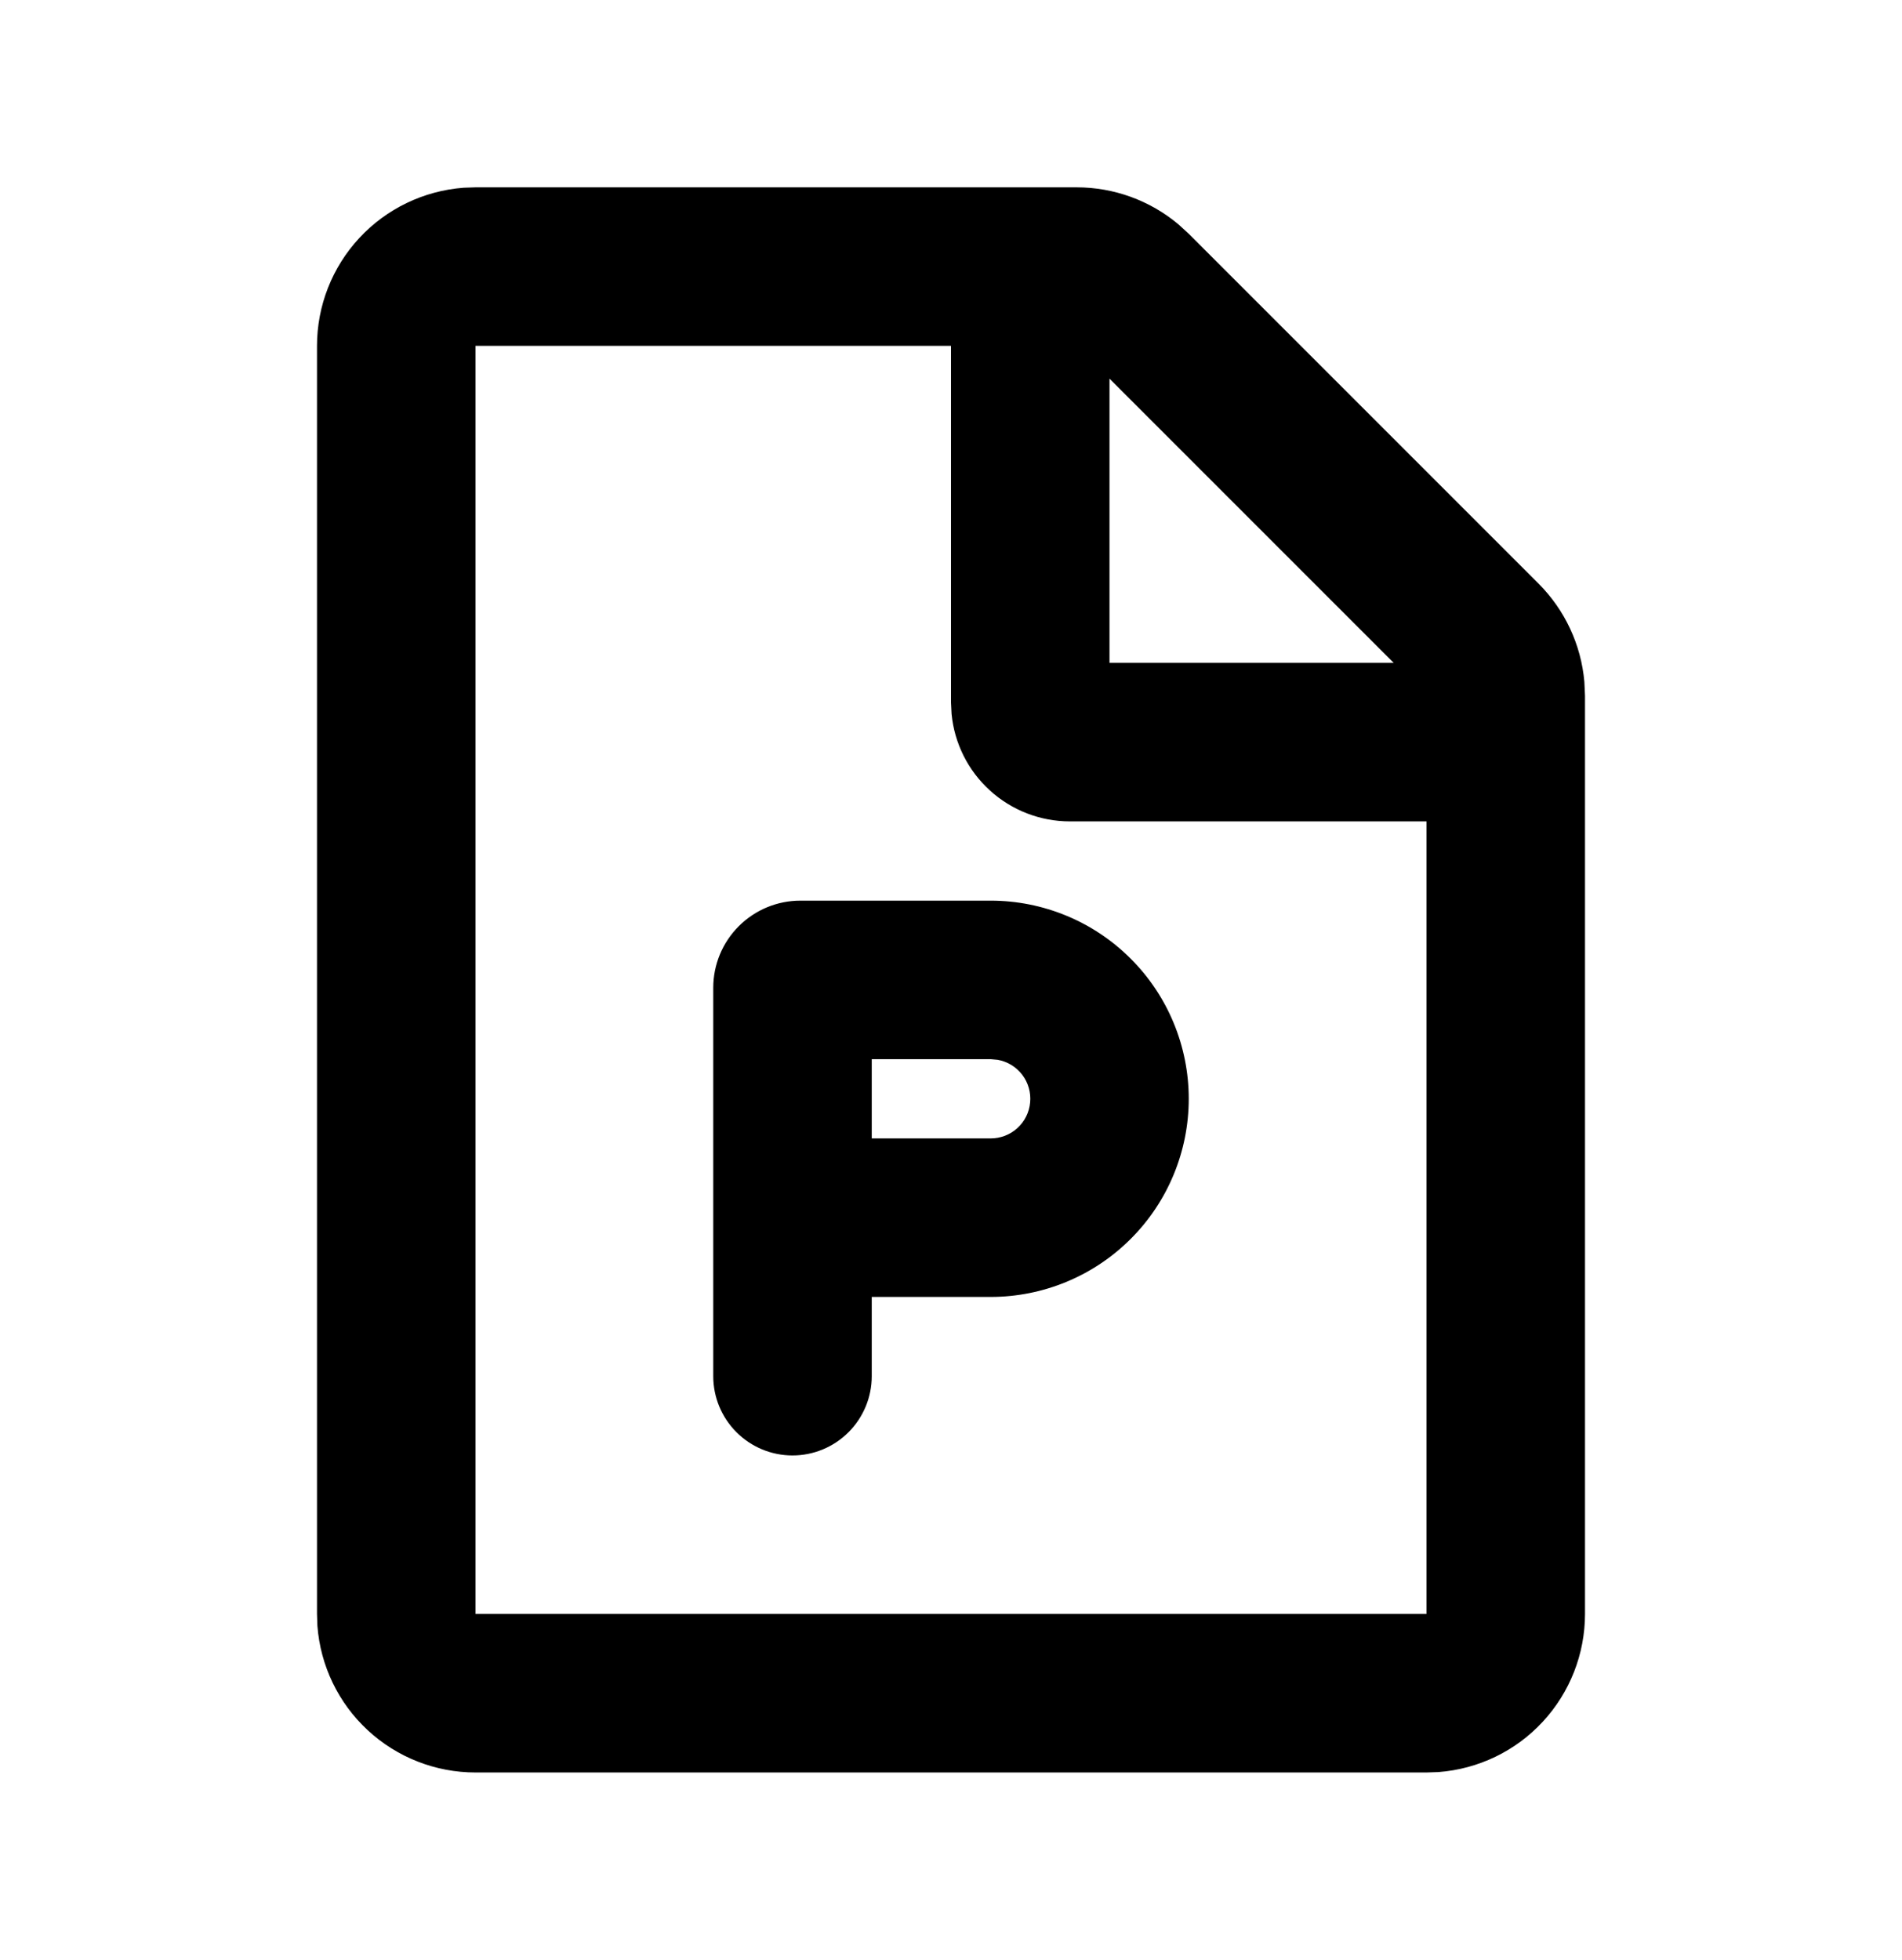 <svg width="33" height="34" viewBox="0 0 33 34" fill="none" xmlns="http://www.w3.org/2000/svg">
<g clip-path="url(#clip0_281_1086)">
<path fill-rule="evenodd" clip-rule="evenodd" d="M18.681 3.25C19.326 3.25 19.951 3.477 20.446 3.892L20.625 4.056L26.694 10.125C27.151 10.582 27.432 11.184 27.489 11.827L27.5 12.069V28C27.5 28.694 27.238 29.362 26.766 29.871C26.295 30.38 25.648 30.691 24.956 30.743L24.75 30.75H8.25C7.556 30.75 6.888 30.488 6.379 30.016C5.871 29.545 5.559 28.898 5.507 28.206L5.5 28V6C5.5 5.306 5.762 4.638 6.234 4.129C6.705 3.621 7.352 3.309 8.044 3.257L8.25 3.25H18.681ZM16.5 6H8.25V28H24.75V14.25H18.562C18.05 14.25 17.555 14.059 17.176 13.714C16.796 13.37 16.559 12.896 16.51 12.386L16.5 12.188V6ZM17.188 15.625C18.099 15.625 18.974 15.987 19.618 16.632C20.263 17.276 20.625 18.151 20.625 19.062C20.625 19.974 20.263 20.849 19.618 21.493C18.974 22.138 18.099 22.5 17.188 22.5H15.125V23.875C15.125 24.24 14.98 24.589 14.722 24.847C14.464 25.105 14.115 25.25 13.75 25.25C13.385 25.25 13.036 25.105 12.778 24.847C12.52 24.589 12.375 24.24 12.375 23.875V17.137C12.375 16.736 12.534 16.352 12.818 16.068C13.102 15.784 13.486 15.625 13.887 15.625H17.188ZM17.188 18.375H15.125V19.75H17.188C17.359 19.75 17.525 19.686 17.652 19.571C17.779 19.455 17.858 19.296 17.873 19.125C17.889 18.953 17.84 18.783 17.736 18.646C17.632 18.509 17.48 18.417 17.311 18.386L17.188 18.375ZM19.25 6.569V11.5H24.181L19.25 6.569Z" fill="black"/>
</g>
<defs>
<clipPath id="clip0_281_1086">
<rect width="33" height="33" fill="white" transform="translate(0 0.5)"/>
</clipPath>
</defs>
</svg>
